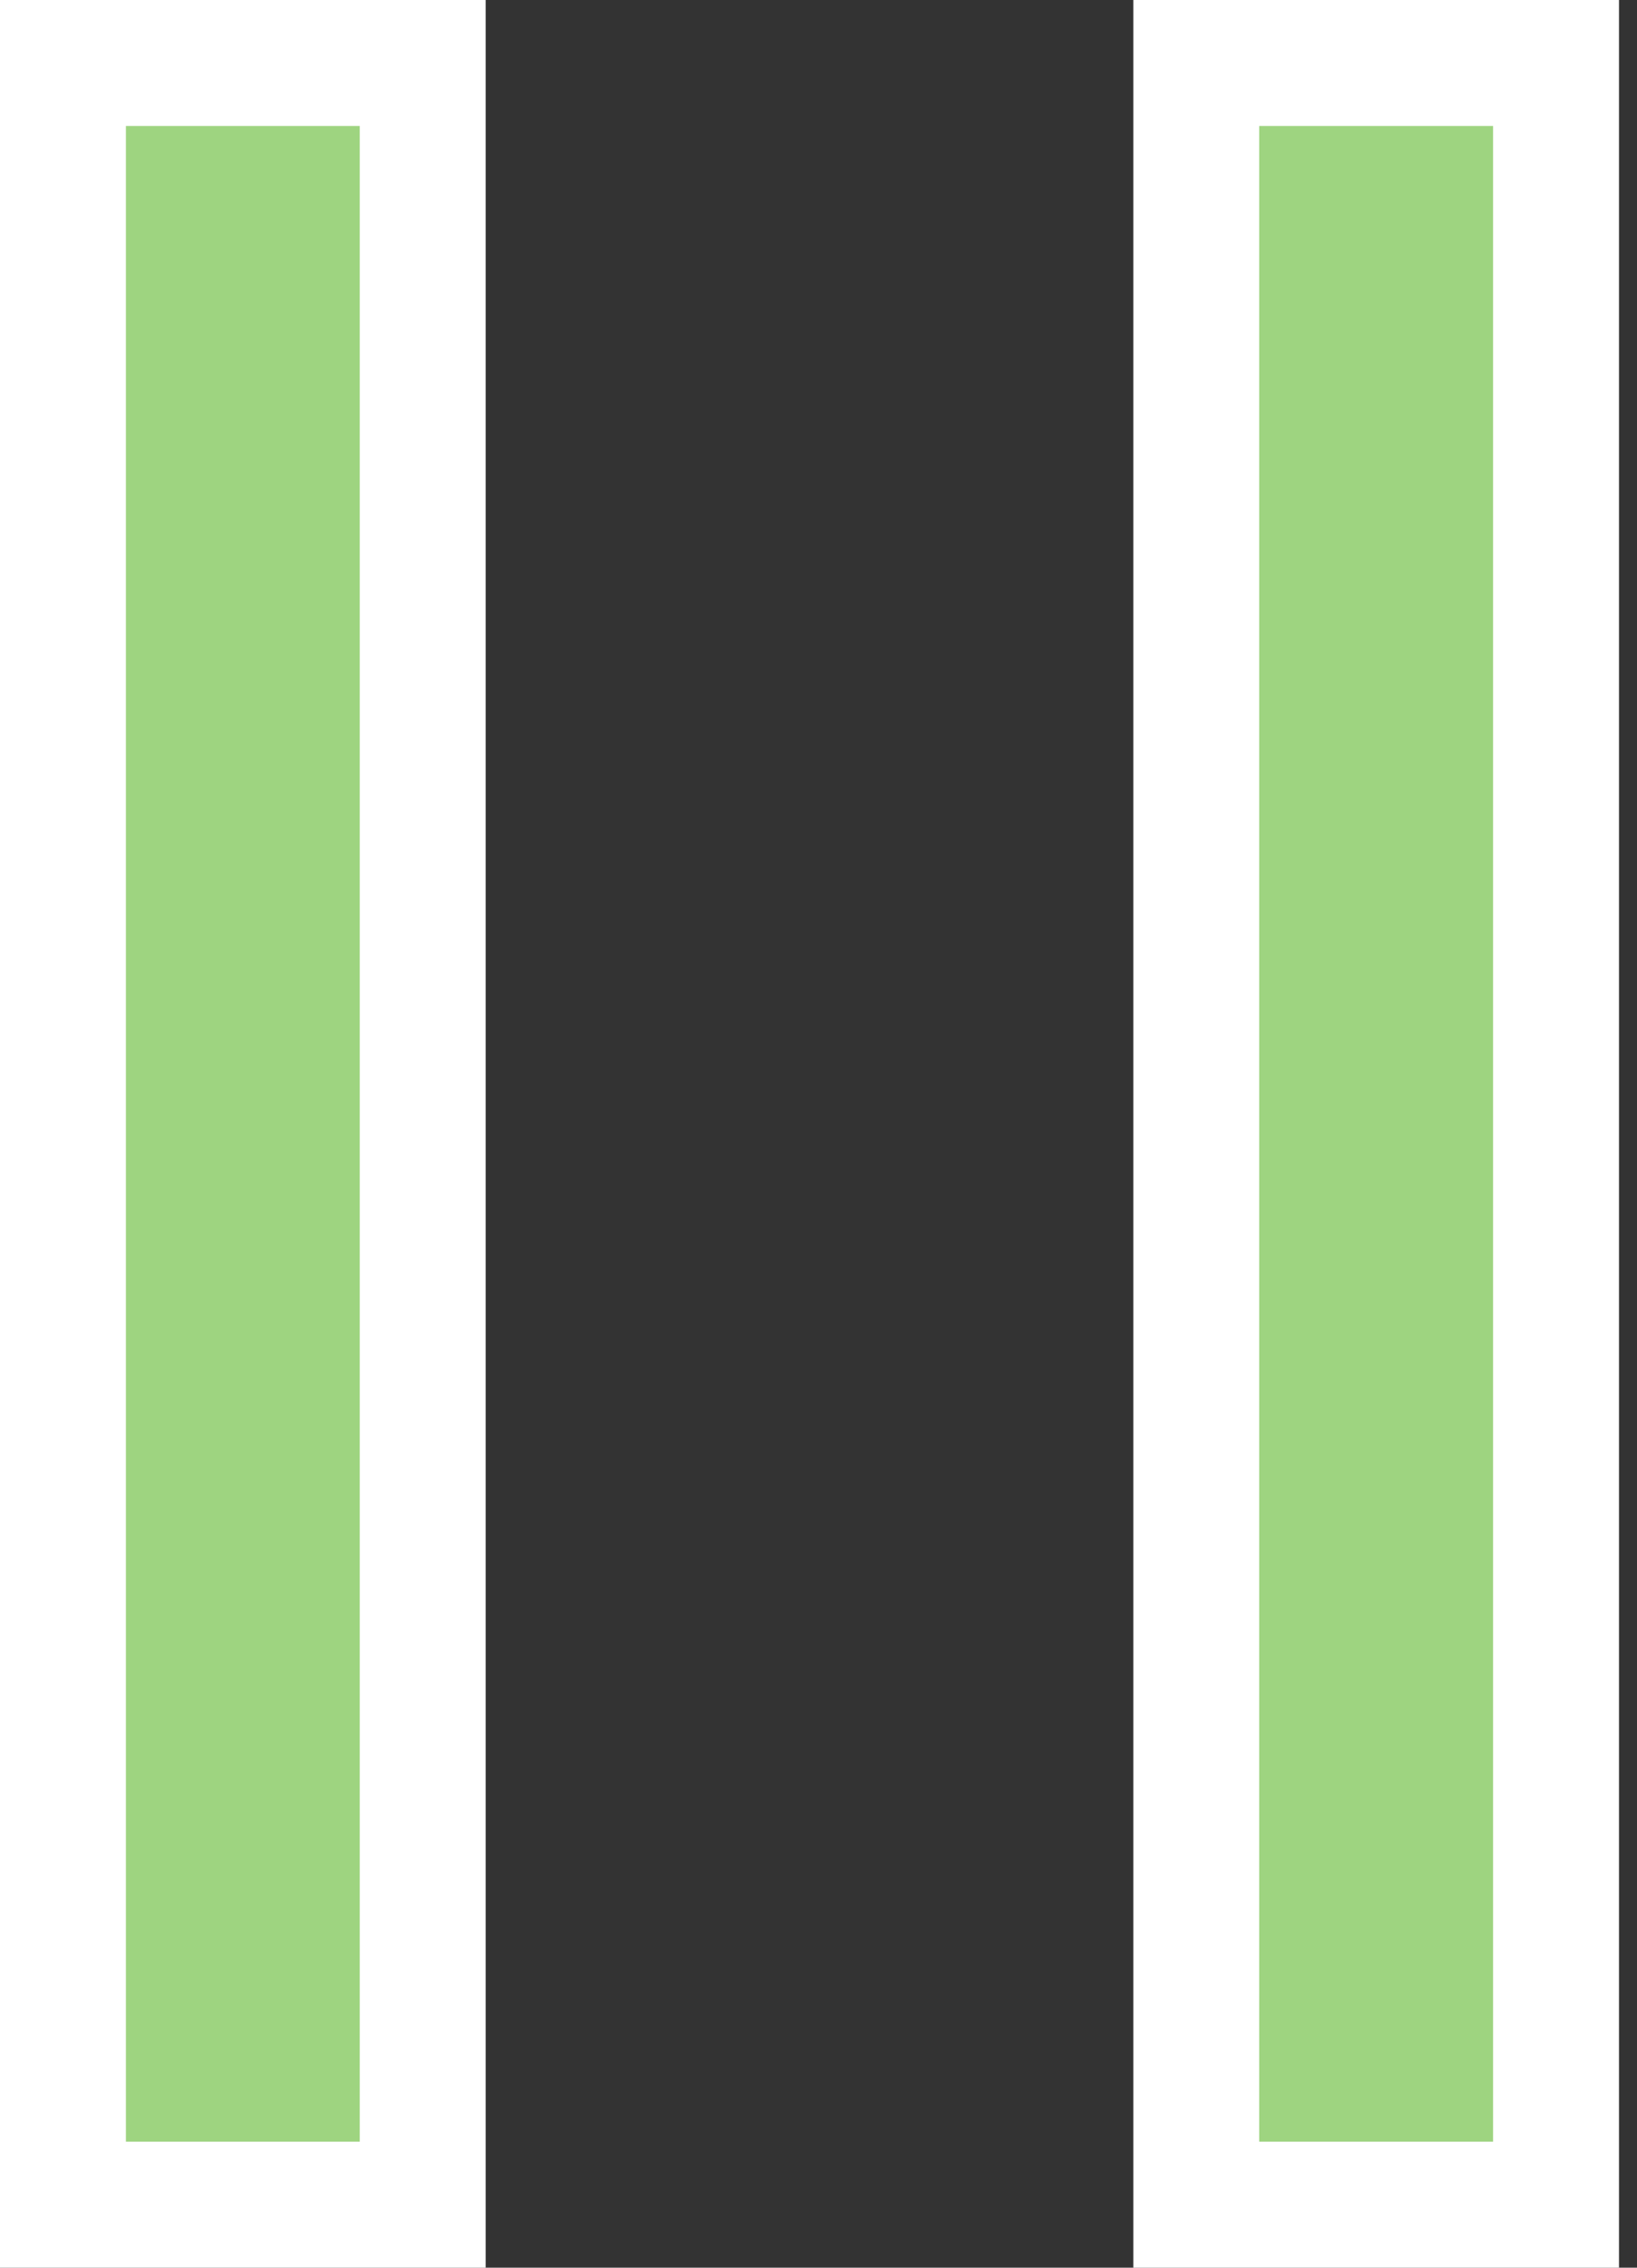 <svg width="13" height="18" viewBox="0 0 13 18" fill="none" xmlns="http://www.w3.org/2000/svg">
<rect x="0" y="0" width="13" height="18" fill="#333333" stroke="none"/>
<path d="M0.5 0.5H3.357V17.5H0.5V0.5ZM9.5 17.5V0.5H12.357V17.5H9.5Z" fill="#9ED480" stroke="white"/>
</svg>
